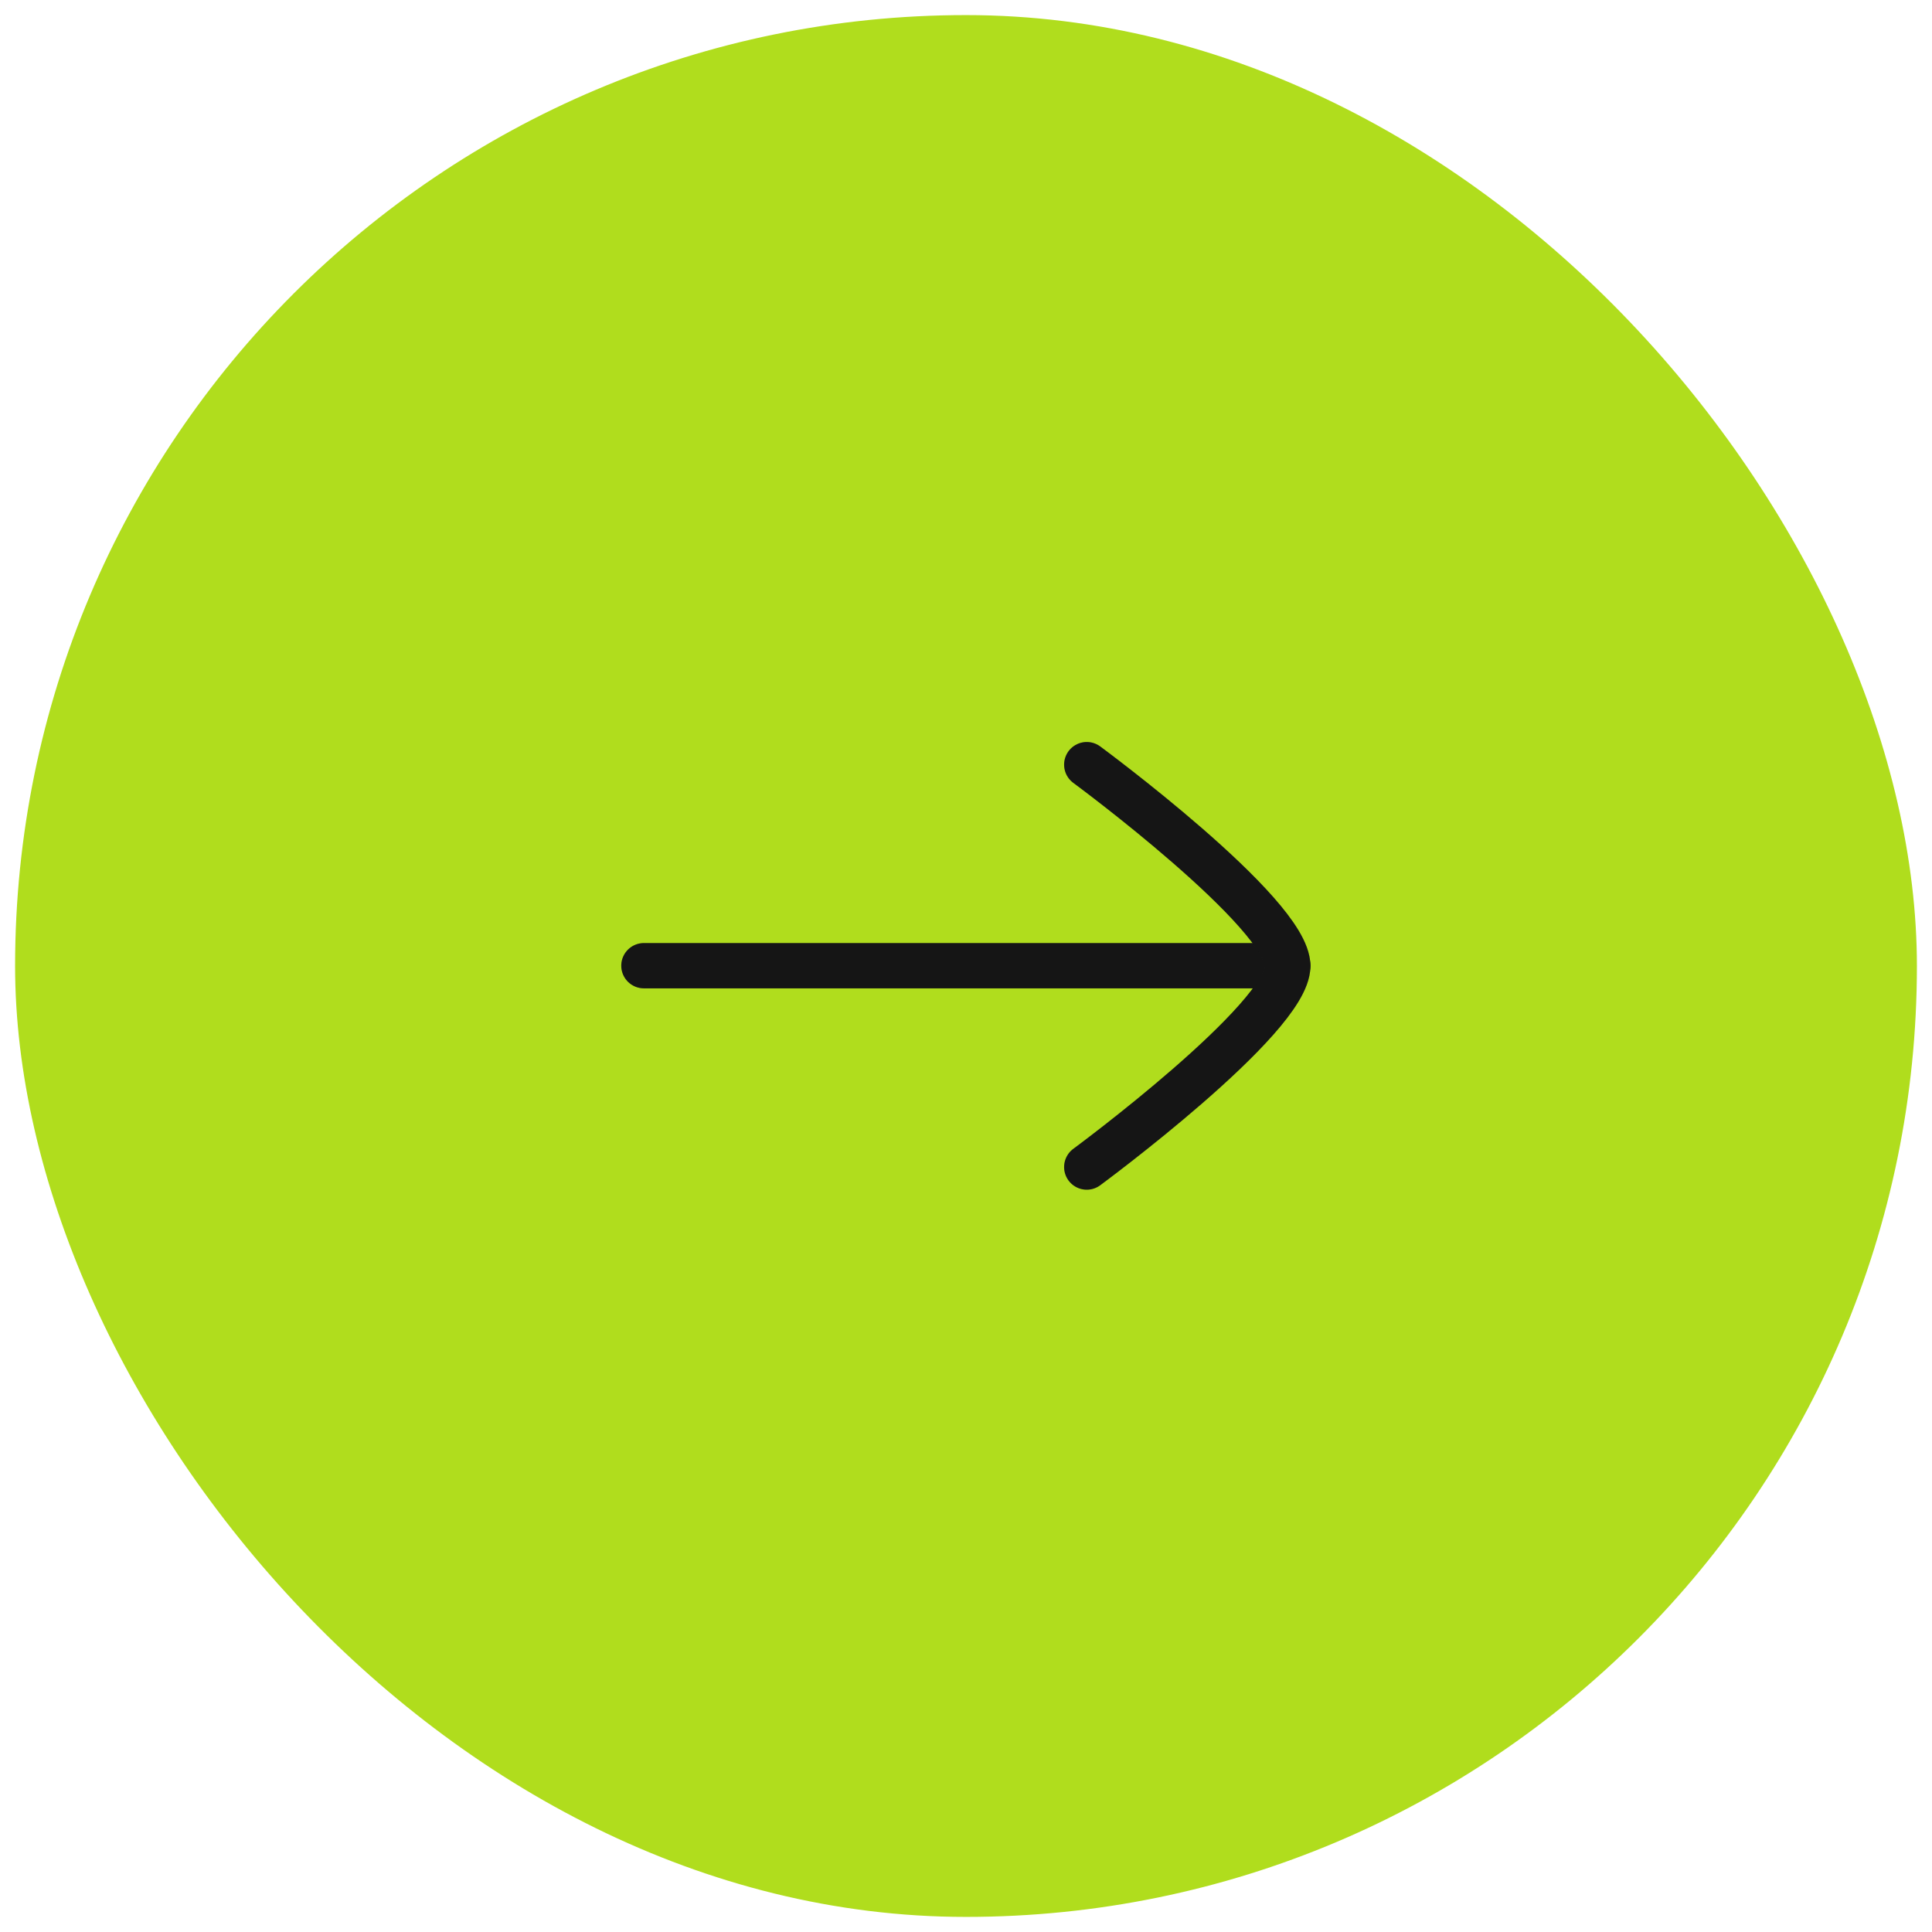 <svg width="64" height="64" viewBox="0 0 64 64" fill="none" xmlns="http://www.w3.org/2000/svg" xmlns:xlink="http://www.w3.org/1999/xlink">
	<desc>
			Created with Pixso.
	</desc>
	<defs>
		<clipPath id="clip243_38">
			<rect id="Frame" rx="0" width="31" height="31" transform="translate(16.5 16.5)" fill="white" fill-opacity="0"/>
		</clipPath>
	</defs>
	<rect id="Frame 392" rx="31.5" width="63" height="63" transform="translate(0.5 0.5)" fill="#B0DD1D" fill-opacity="1"/>
	<rect id="Frame" rx="0" width="31" height="31" transform="translate(16.5 16.5)" fill="#FFFFFF" fill-opacity="0"/>
	<g clip-path="url(#clip243_38)">
		<path id="Vector" d="M42.66 31.99L21.33 31.99" stroke="#1A1A1A" stroke-opacity="1" stroke-width="1.5" stroke-linejoin="round" stroke-linecap="round"/>
		<path id="Vector" d="M42.66 31.99L21.33 31.99" stroke="#000000" stroke-opacity="0.2" stroke-width="1.5" stroke-linejoin="round" stroke-linecap="round"/>
		<path id="Vector" d="M36 38.66C36 38.66 42.66 33.75 42.66 32C42.66 30.24 36 25.33 36 25.33" stroke="#1A1A1A" stroke-opacity="1" stroke-width="1.5" stroke-linejoin="round" stroke-linecap="round"/>
		<path id="Vector" d="M36 38.66C36 38.66 42.66 33.75 42.66 32C42.66 30.24 36 25.33 36 25.33" stroke="#000000" stroke-opacity="0.2" stroke-width="1.5" stroke-linejoin="round" stroke-linecap="round"/>
	</g>
</svg>
